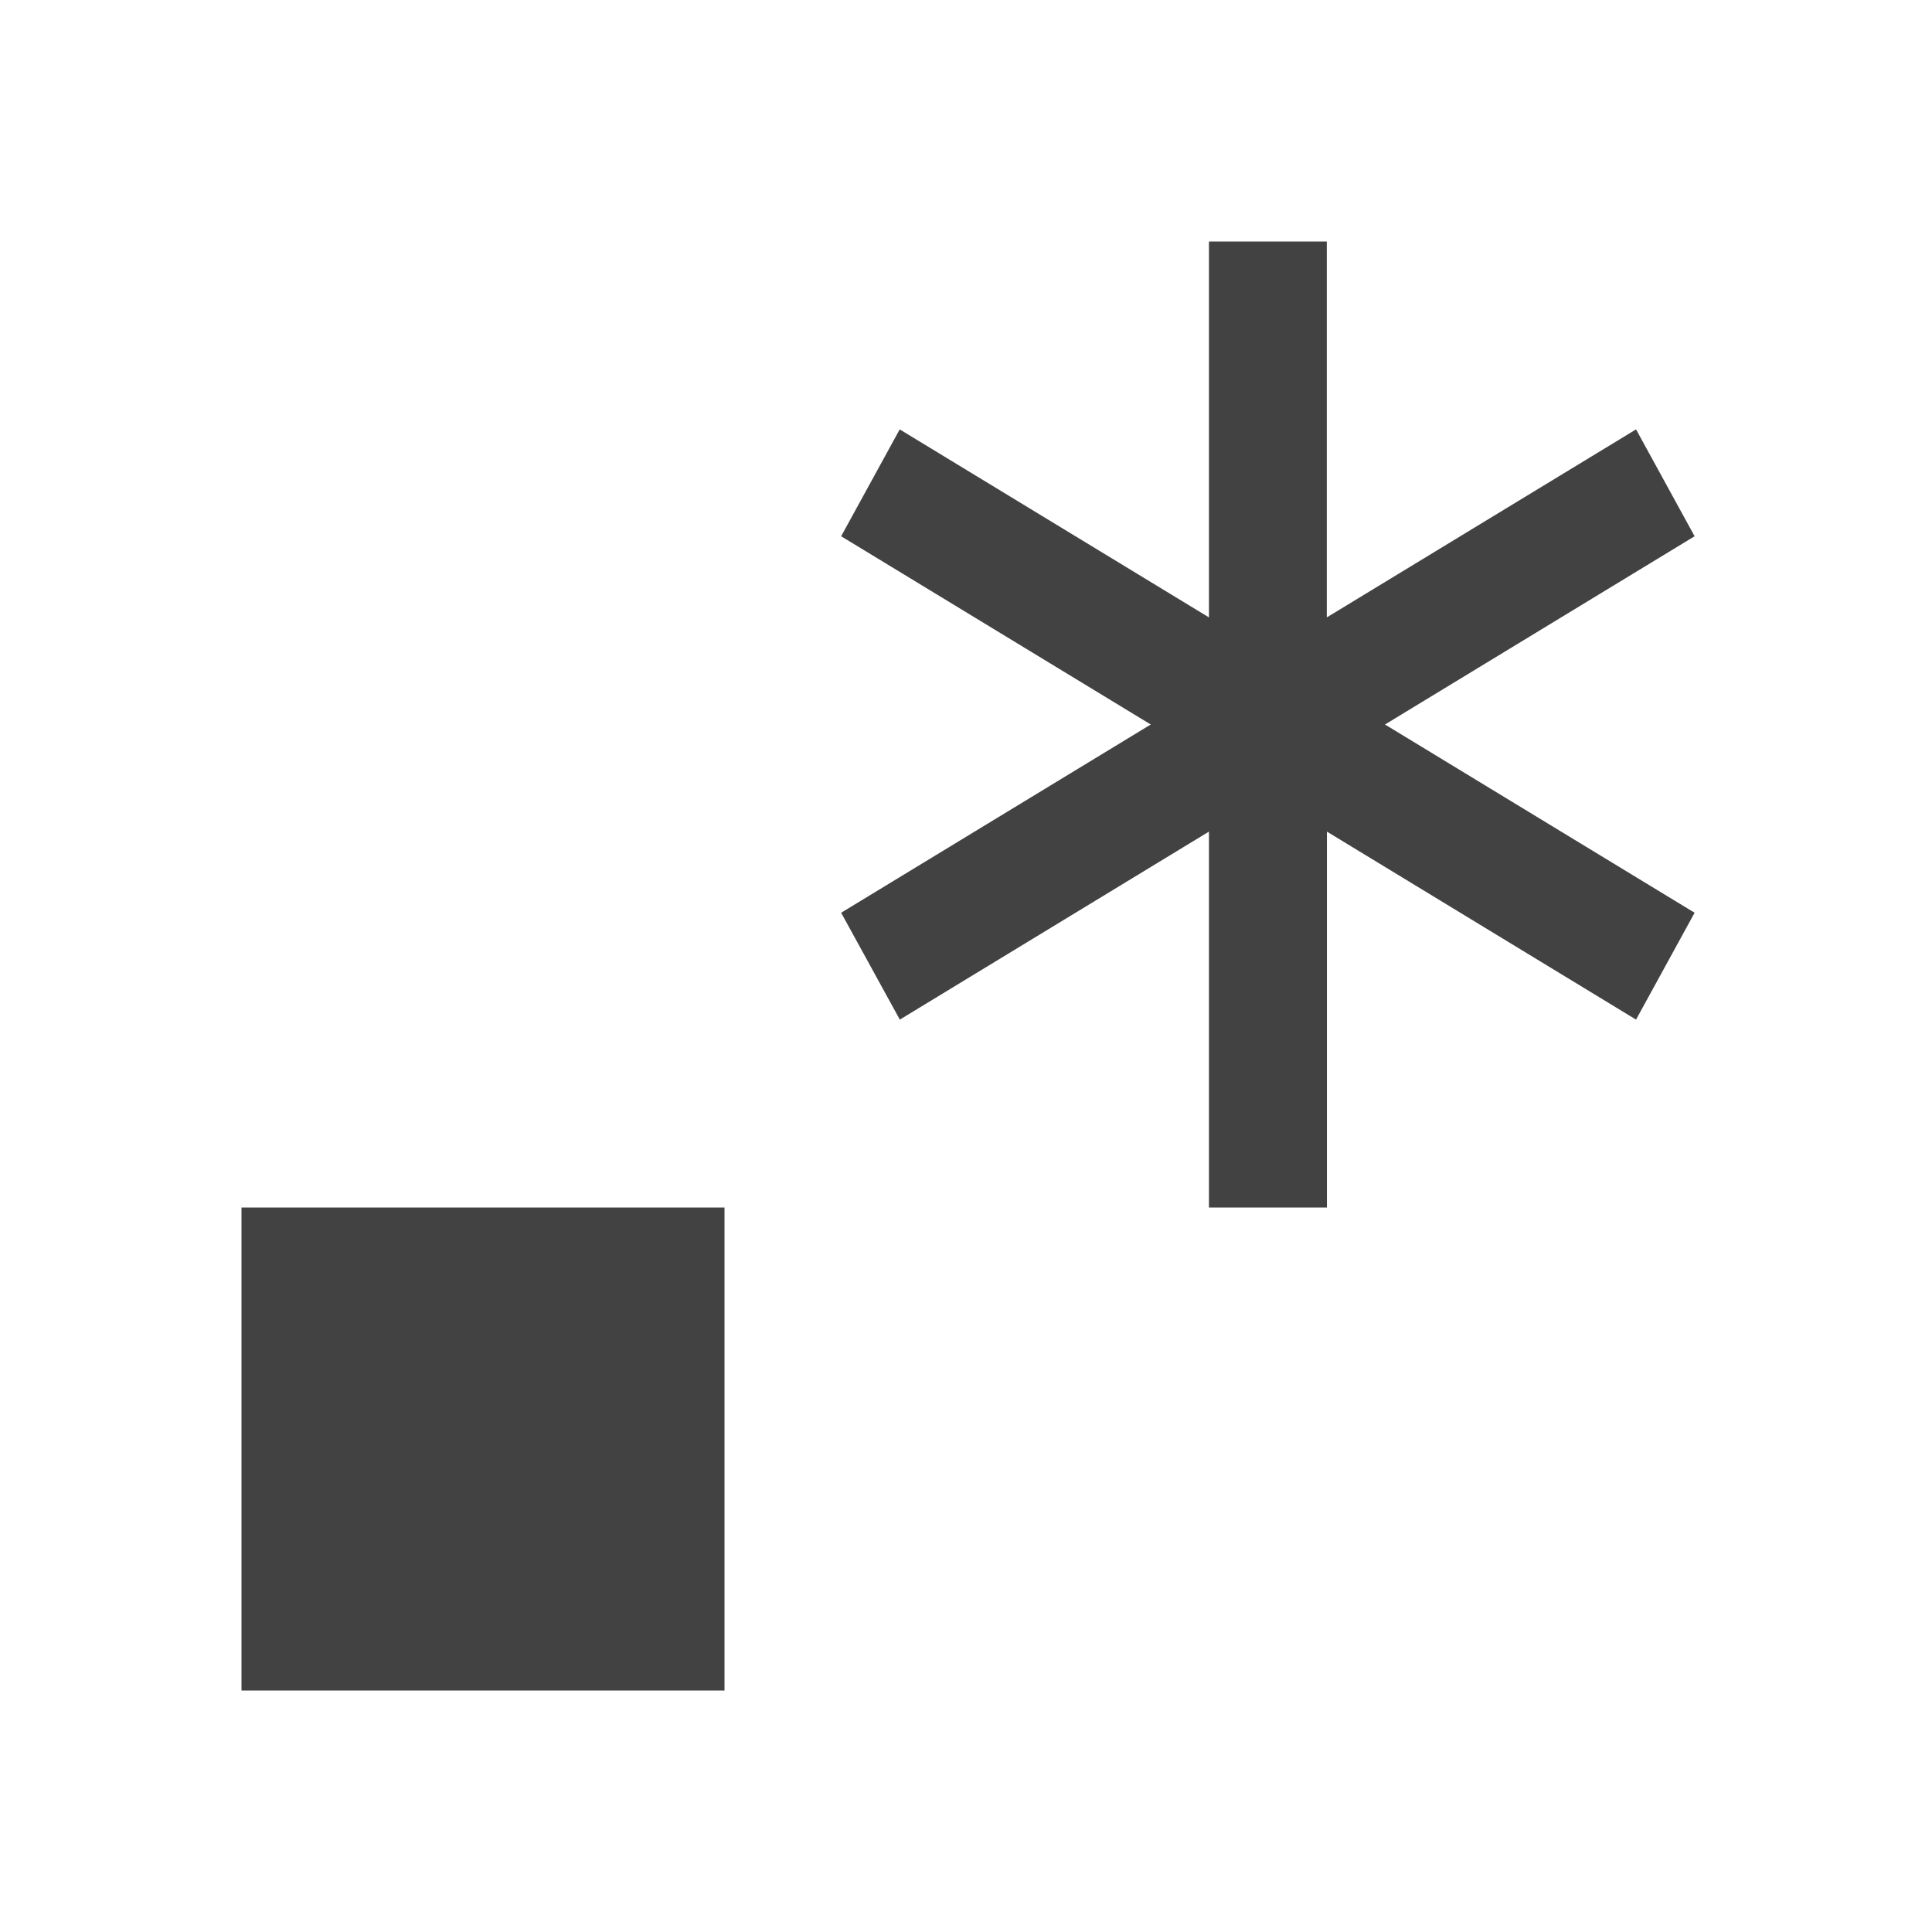 <svg viewBox="0 0 16 16" fill="none" xmlns="http://www.w3.org/2000/svg" height="1em" width="1em">
  <path fill-rule="evenodd" clip-rule="evenodd" d="M10.012 2h.976v3.113l2.561-1.557.485.885L11.47 6l2.564 1.559-.485.885-2.56-1.557V10h-.977V6.887l-2.56 1.557-.486-.885L9.53 6 6.966 4.441l.485-.885 2.561 1.557V2ZM2 10h4v4H2v-4Z" fill="#424242"/>
</svg>
